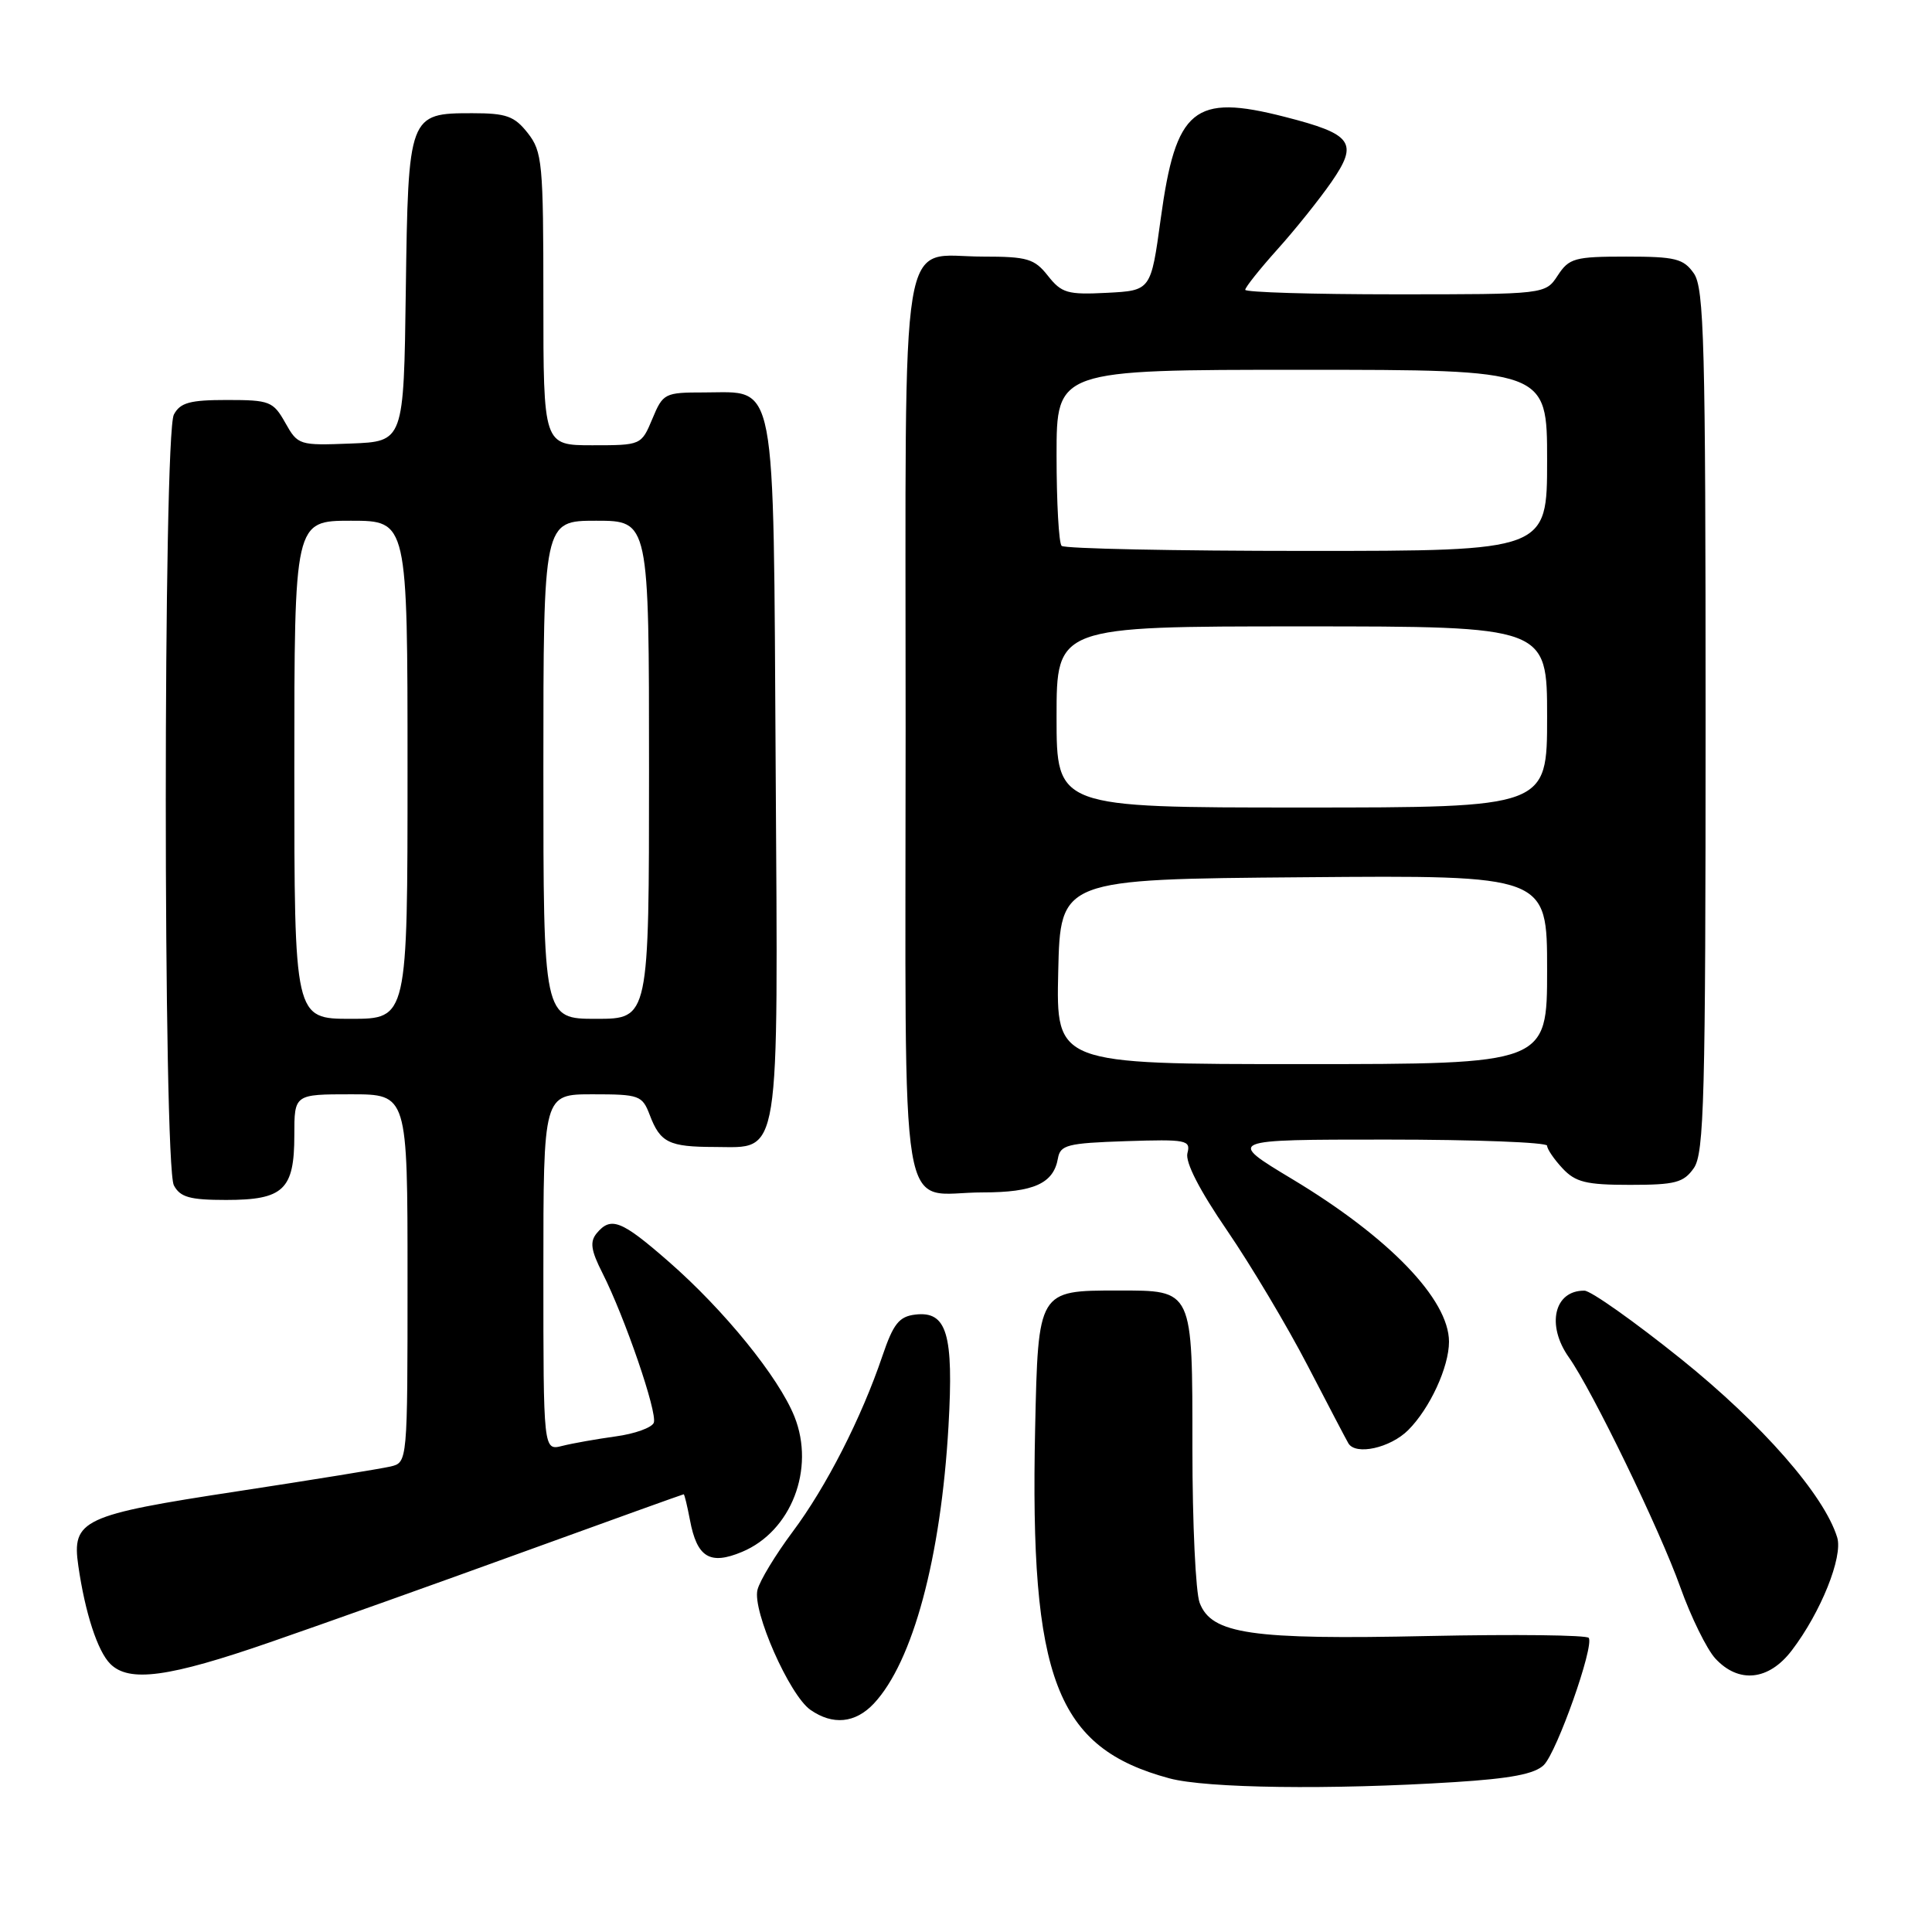 <?xml version="1.0" encoding="UTF-8" standalone="no"?>
<!DOCTYPE svg PUBLIC "-//W3C//DTD SVG 1.1//EN" "http://www.w3.org/Graphics/SVG/1.1/DTD/svg11.dtd" >
<svg xmlns="http://www.w3.org/2000/svg" xmlns:xlink="http://www.w3.org/1999/xlink" version="1.1" viewBox="0 0 256 256">
 <g >
 <path fill="currentColor"
d=" M 192.72 236.14 C 200.19 235.67 203.37 235.06 204.57 233.87 C 206.31 232.12 211.24 218.19 210.52 217.03 C 210.28 216.65 200.73 216.54 189.29 216.78 C 165.79 217.29 160.53 216.53 158.96 212.38 C 158.43 211.00 158.00 201.83 158.00 192.01 C 158.00 170.68 158.15 171.00 148.12 171.00 C 137.54 171.00 137.56 170.96 137.16 189.32 C 136.44 222.48 139.94 231.59 154.95 235.64 C 159.85 236.96 176.28 237.18 192.72 236.14 Z  M 115.78 225.74 C 120.96 220.22 124.68 206.40 125.68 188.96 C 126.38 176.73 125.47 173.69 121.27 174.19 C 119.13 174.45 118.37 175.41 116.92 179.68 C 114.15 187.87 109.47 197.04 105.02 202.98 C 102.77 206.00 100.67 209.45 100.37 210.66 C 99.67 213.44 104.60 224.61 107.38 226.56 C 110.34 228.63 113.33 228.34 115.78 225.74 Z  M 35.80 217.60 C 42.78 215.19 57.93 209.79 69.46 205.60 C 80.98 201.42 90.49 198.00 90.59 198.00 C 90.70 198.00 91.06 199.53 91.42 201.40 C 92.35 206.37 94.06 207.42 98.33 205.63 C 104.84 202.91 108.04 194.64 105.27 187.71 C 103.18 182.49 95.97 173.60 88.59 167.16 C 82.33 161.69 80.95 161.15 79.06 163.42 C 78.14 164.54 78.30 165.68 79.82 168.67 C 82.80 174.56 87.14 187.20 86.63 188.52 C 86.38 189.17 84.11 189.99 81.59 190.33 C 79.07 190.68 75.88 191.24 74.50 191.59 C 72.00 192.22 72.00 192.22 72.00 168.61 C 72.00 145.00 72.00 145.00 78.52 145.00 C 84.71 145.00 85.10 145.14 86.09 147.73 C 87.49 151.41 88.62 151.97 94.73 151.98 C 103.49 152.01 103.10 154.41 102.78 101.73 C 102.46 49.09 103.01 52.00 93.29 52.00 C 88.07 52.00 87.85 52.11 86.44 55.50 C 84.98 58.99 84.95 59.00 78.49 59.00 C 72.00 59.00 72.00 59.00 72.00 39.63 C 72.00 21.56 71.86 20.09 69.93 17.63 C 68.16 15.38 67.09 15.00 62.58 15.00 C 54.15 15.00 54.09 15.17 53.77 38.55 C 53.50 58.50 53.50 58.50 46.50 58.77 C 39.64 59.04 39.47 58.99 37.80 56.02 C 36.20 53.18 35.73 53.00 30.08 53.00 C 25.16 53.00 23.88 53.35 23.04 54.93 C 21.61 57.59 21.61 154.41 23.04 157.07 C 23.88 158.64 25.16 159.00 29.96 159.00 C 37.57 159.00 39.00 157.64 39.00 150.43 C 39.00 145.00 39.00 145.00 46.50 145.00 C 54.00 145.00 54.00 145.00 54.00 169.39 C 54.00 193.78 54.00 193.78 51.75 194.32 C 50.51 194.61 41.40 196.09 31.50 197.60 C 10.89 200.74 9.49 201.39 10.38 207.50 C 11.28 213.73 12.93 218.79 14.61 220.47 C 17.11 222.97 22.35 222.26 35.80 217.60 Z  M 237.42 218.69 C 241.27 213.65 244.22 206.29 243.44 203.72 C 241.71 198.10 233.51 188.73 222.73 180.06 C 216.55 175.10 210.80 171.03 209.95 171.02 C 205.94 170.97 204.86 175.58 207.88 179.85 C 210.99 184.25 219.94 202.70 222.66 210.34 C 224.07 214.28 226.15 218.51 227.28 219.75 C 230.37 223.11 234.37 222.70 237.42 218.69 Z  M 186.60 189.49 C 189.47 186.62 192.00 181.13 192.00 177.78 C 191.99 172.18 184.07 163.96 171.25 156.25 C 162.52 151.00 162.52 151.00 183.76 151.00 C 195.44 151.00 205.00 151.37 205.00 151.81 C 205.00 152.26 205.92 153.61 207.04 154.81 C 208.76 156.65 210.17 157.00 215.98 157.00 C 221.98 157.00 223.09 156.71 224.44 154.78 C 225.81 152.83 226.00 145.52 226.00 95.50 C 226.00 45.48 225.81 38.17 224.44 36.22 C 223.07 34.27 222.00 34.00 215.47 34.00 C 208.65 34.00 207.91 34.21 206.41 36.50 C 204.77 39.00 204.77 39.00 184.88 39.00 C 173.95 39.00 165.00 38.73 165.00 38.40 C 165.00 38.07 166.91 35.67 169.25 33.06 C 171.59 30.46 174.81 26.44 176.42 24.12 C 180.04 18.89 179.24 17.78 170.23 15.48 C 158.18 12.39 155.80 14.35 153.80 29.00 C 152.50 38.50 152.50 38.50 146.68 38.80 C 141.46 39.07 140.67 38.84 138.86 36.55 C 137.07 34.28 136.14 34.00 130.26 34.00 C 119.03 34.00 120.00 28.11 120.00 96.62 C 120.00 164.63 118.89 158.00 130.24 158.00 C 136.98 158.00 139.60 156.81 140.18 153.50 C 140.49 151.71 141.42 151.47 149.18 151.21 C 157.21 150.95 157.80 151.06 157.34 152.80 C 157.03 153.99 158.94 157.71 162.60 163.05 C 165.75 167.66 170.56 175.72 173.28 180.97 C 176.00 186.21 178.42 190.84 178.67 191.25 C 179.64 192.88 184.23 191.86 186.60 189.49 Z  M 39.00 102.00 C 39.00 69.00 39.00 69.00 46.50 69.00 C 54.00 69.00 54.00 69.00 54.00 102.00 C 54.00 135.00 54.00 135.00 46.50 135.00 C 39.00 135.00 39.00 135.00 39.00 102.00 Z  M 72.00 102.00 C 72.00 69.00 72.00 69.00 79.00 69.00 C 86.00 69.00 86.00 69.00 86.00 102.00 C 86.00 135.00 86.00 135.00 79.00 135.00 C 72.00 135.00 72.00 135.00 72.00 102.00 Z  M 140.22 128.75 C 140.50 116.50 140.50 116.50 172.75 116.24 C 205.00 115.97 205.00 115.97 205.00 128.49 C 205.00 141.00 205.00 141.00 172.47 141.00 C 139.94 141.00 139.94 141.00 140.22 128.75 Z  M 140.00 95.00 C 140.00 83.00 140.00 83.00 172.50 83.00 C 205.00 83.00 205.00 83.00 205.00 95.00 C 205.00 107.00 205.00 107.00 172.50 107.00 C 140.00 107.00 140.00 107.00 140.00 95.00 Z  M 140.67 72.33 C 140.30 71.97 140.00 66.57 140.00 60.33 C 140.00 49.00 140.00 49.00 172.50 49.00 C 205.00 49.00 205.00 49.00 205.00 61.00 C 205.00 73.00 205.00 73.00 173.17 73.00 C 155.66 73.00 141.03 72.70 140.67 72.33 Z "/>
</g>
</svg>